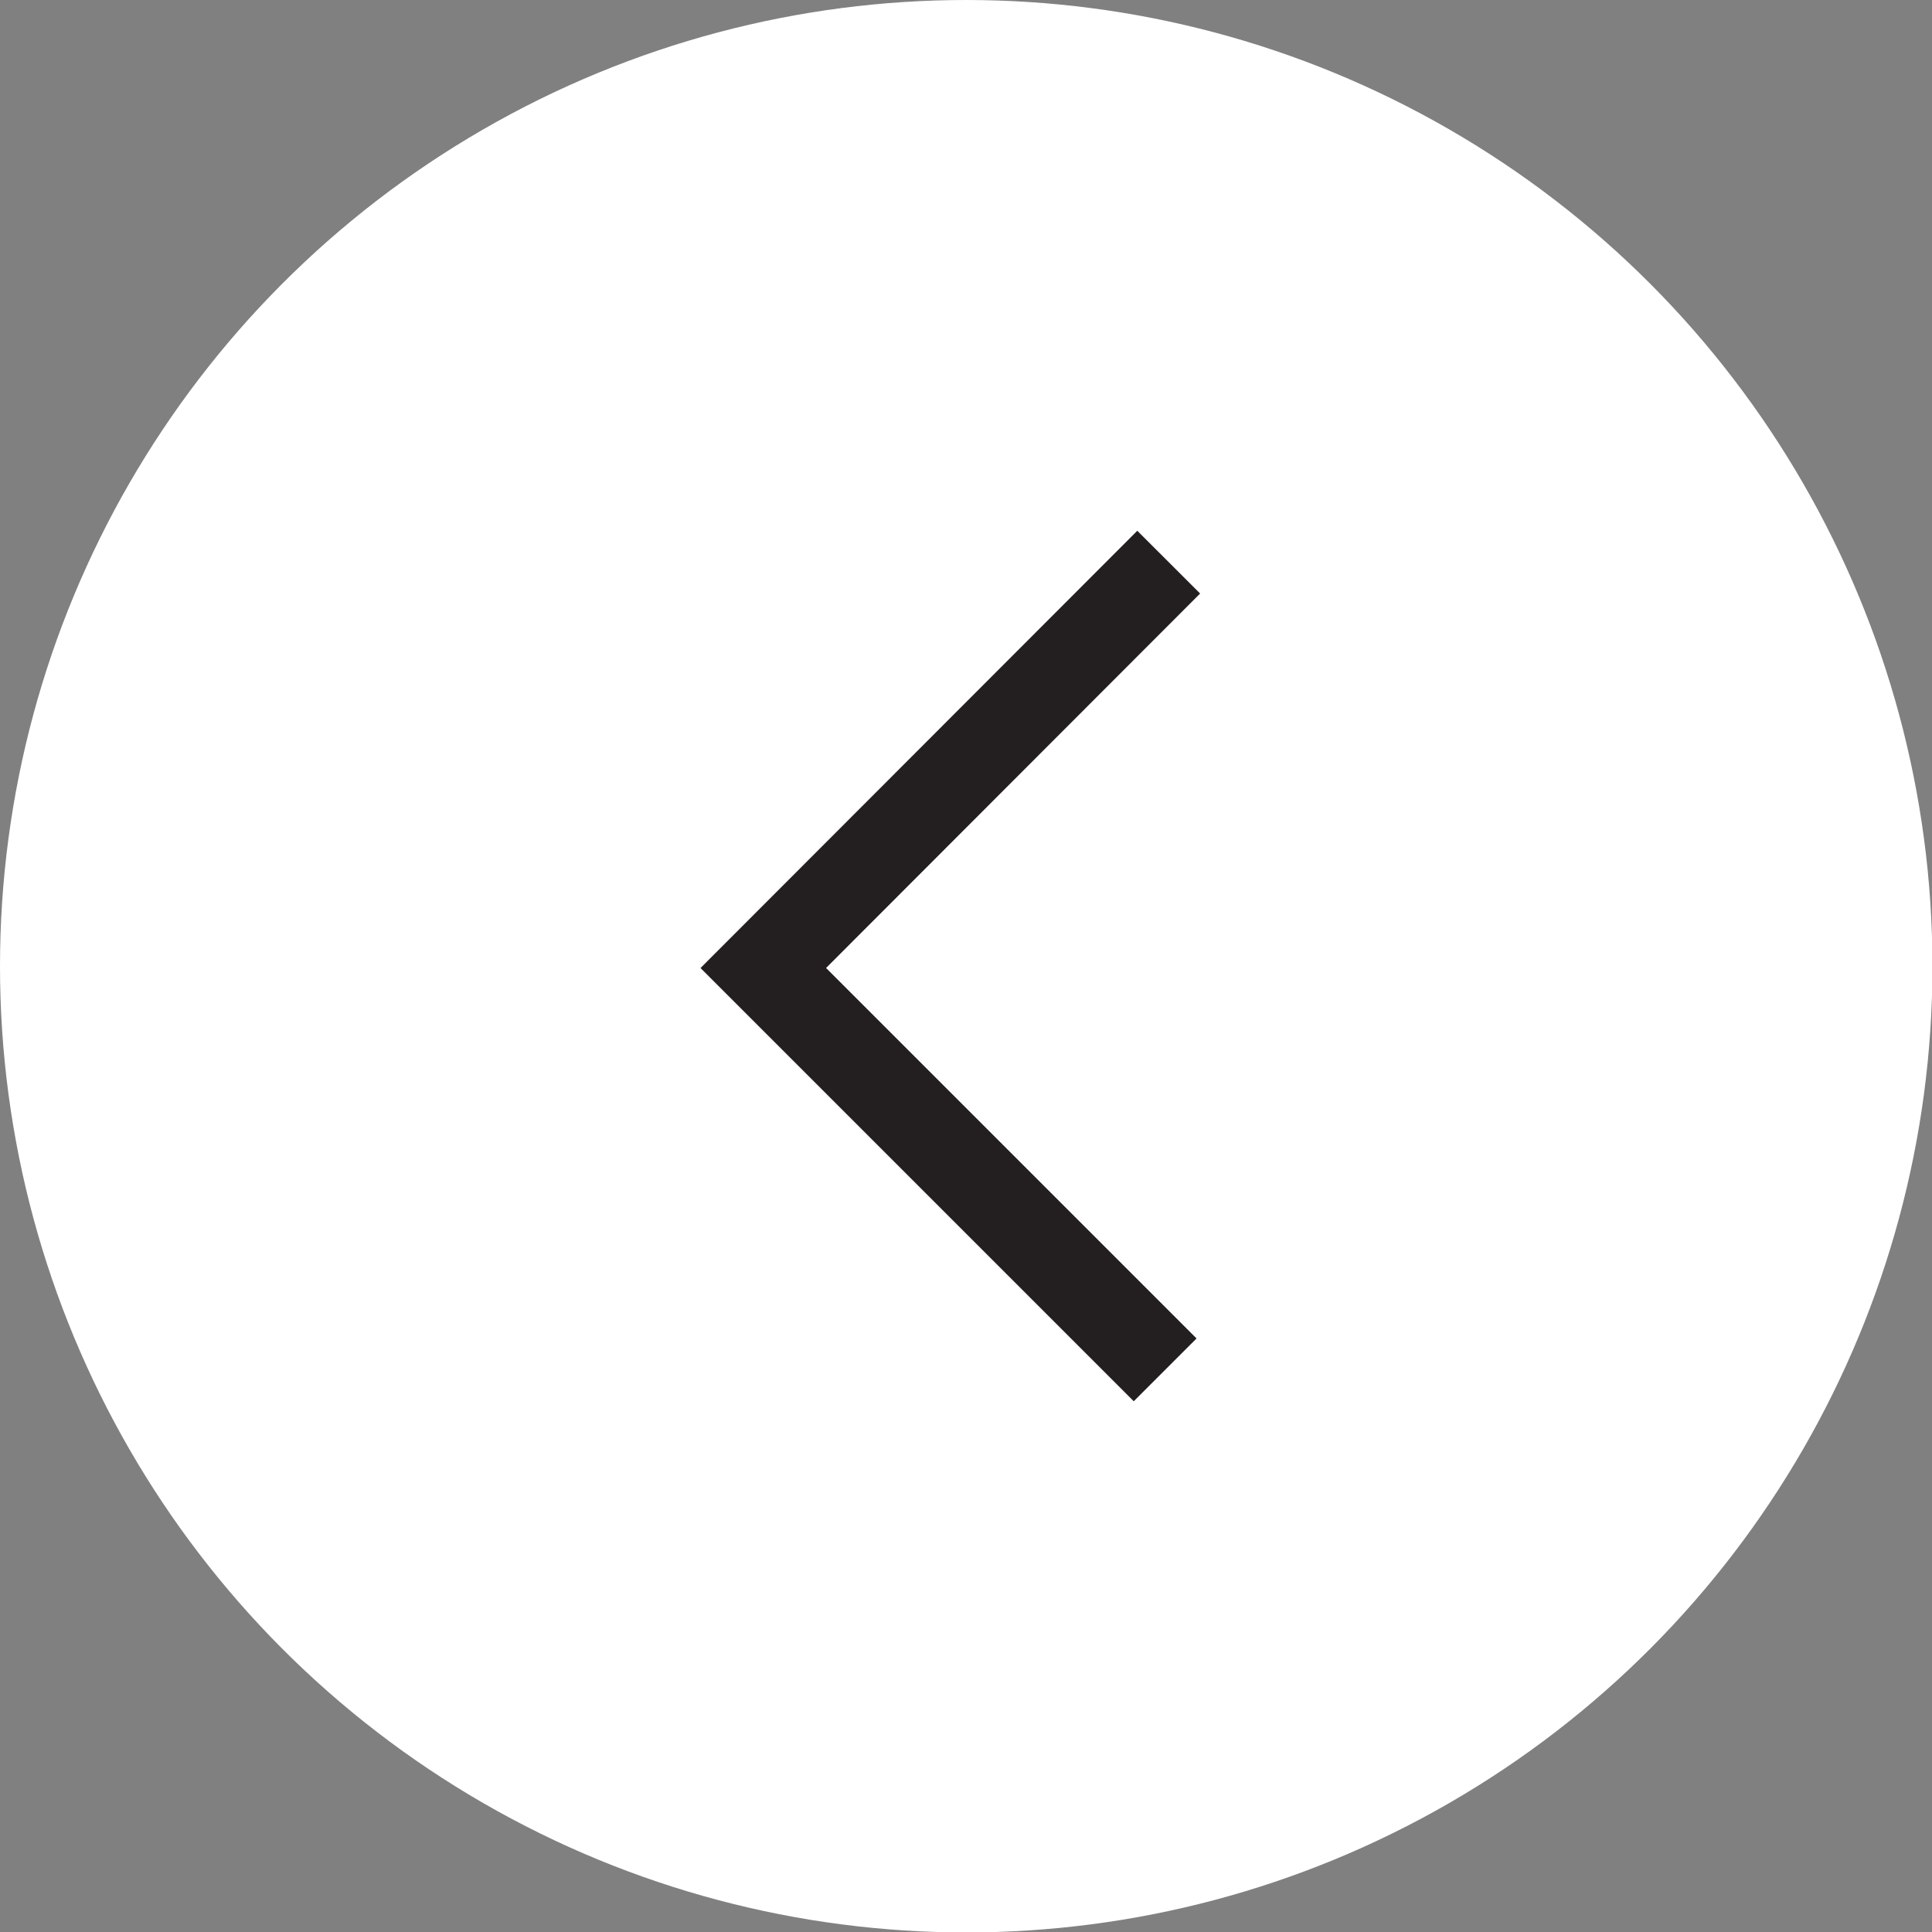<svg id="Layer_1" data-name="Layer 1" xmlns="http://www.w3.org/2000/svg" viewBox="0 0 43.51 43.51"><rect x="0" y="0" width="43.51" height="43.51" fill="#808080" stroke="none"/><defs><style>.cls-1{fill:#fff;}.cls-2{fill:none;stroke:#231f20;stroke-miterlimit:10;stroke-width:2px;}</style></defs><title>icon_prev</title><circle class="cls-1" cx="21.76" cy="21.76" r="21.76"/><polyline class="cls-2" points="26.32 12.66 17.19 21.8 26.24 30.85"/></svg>